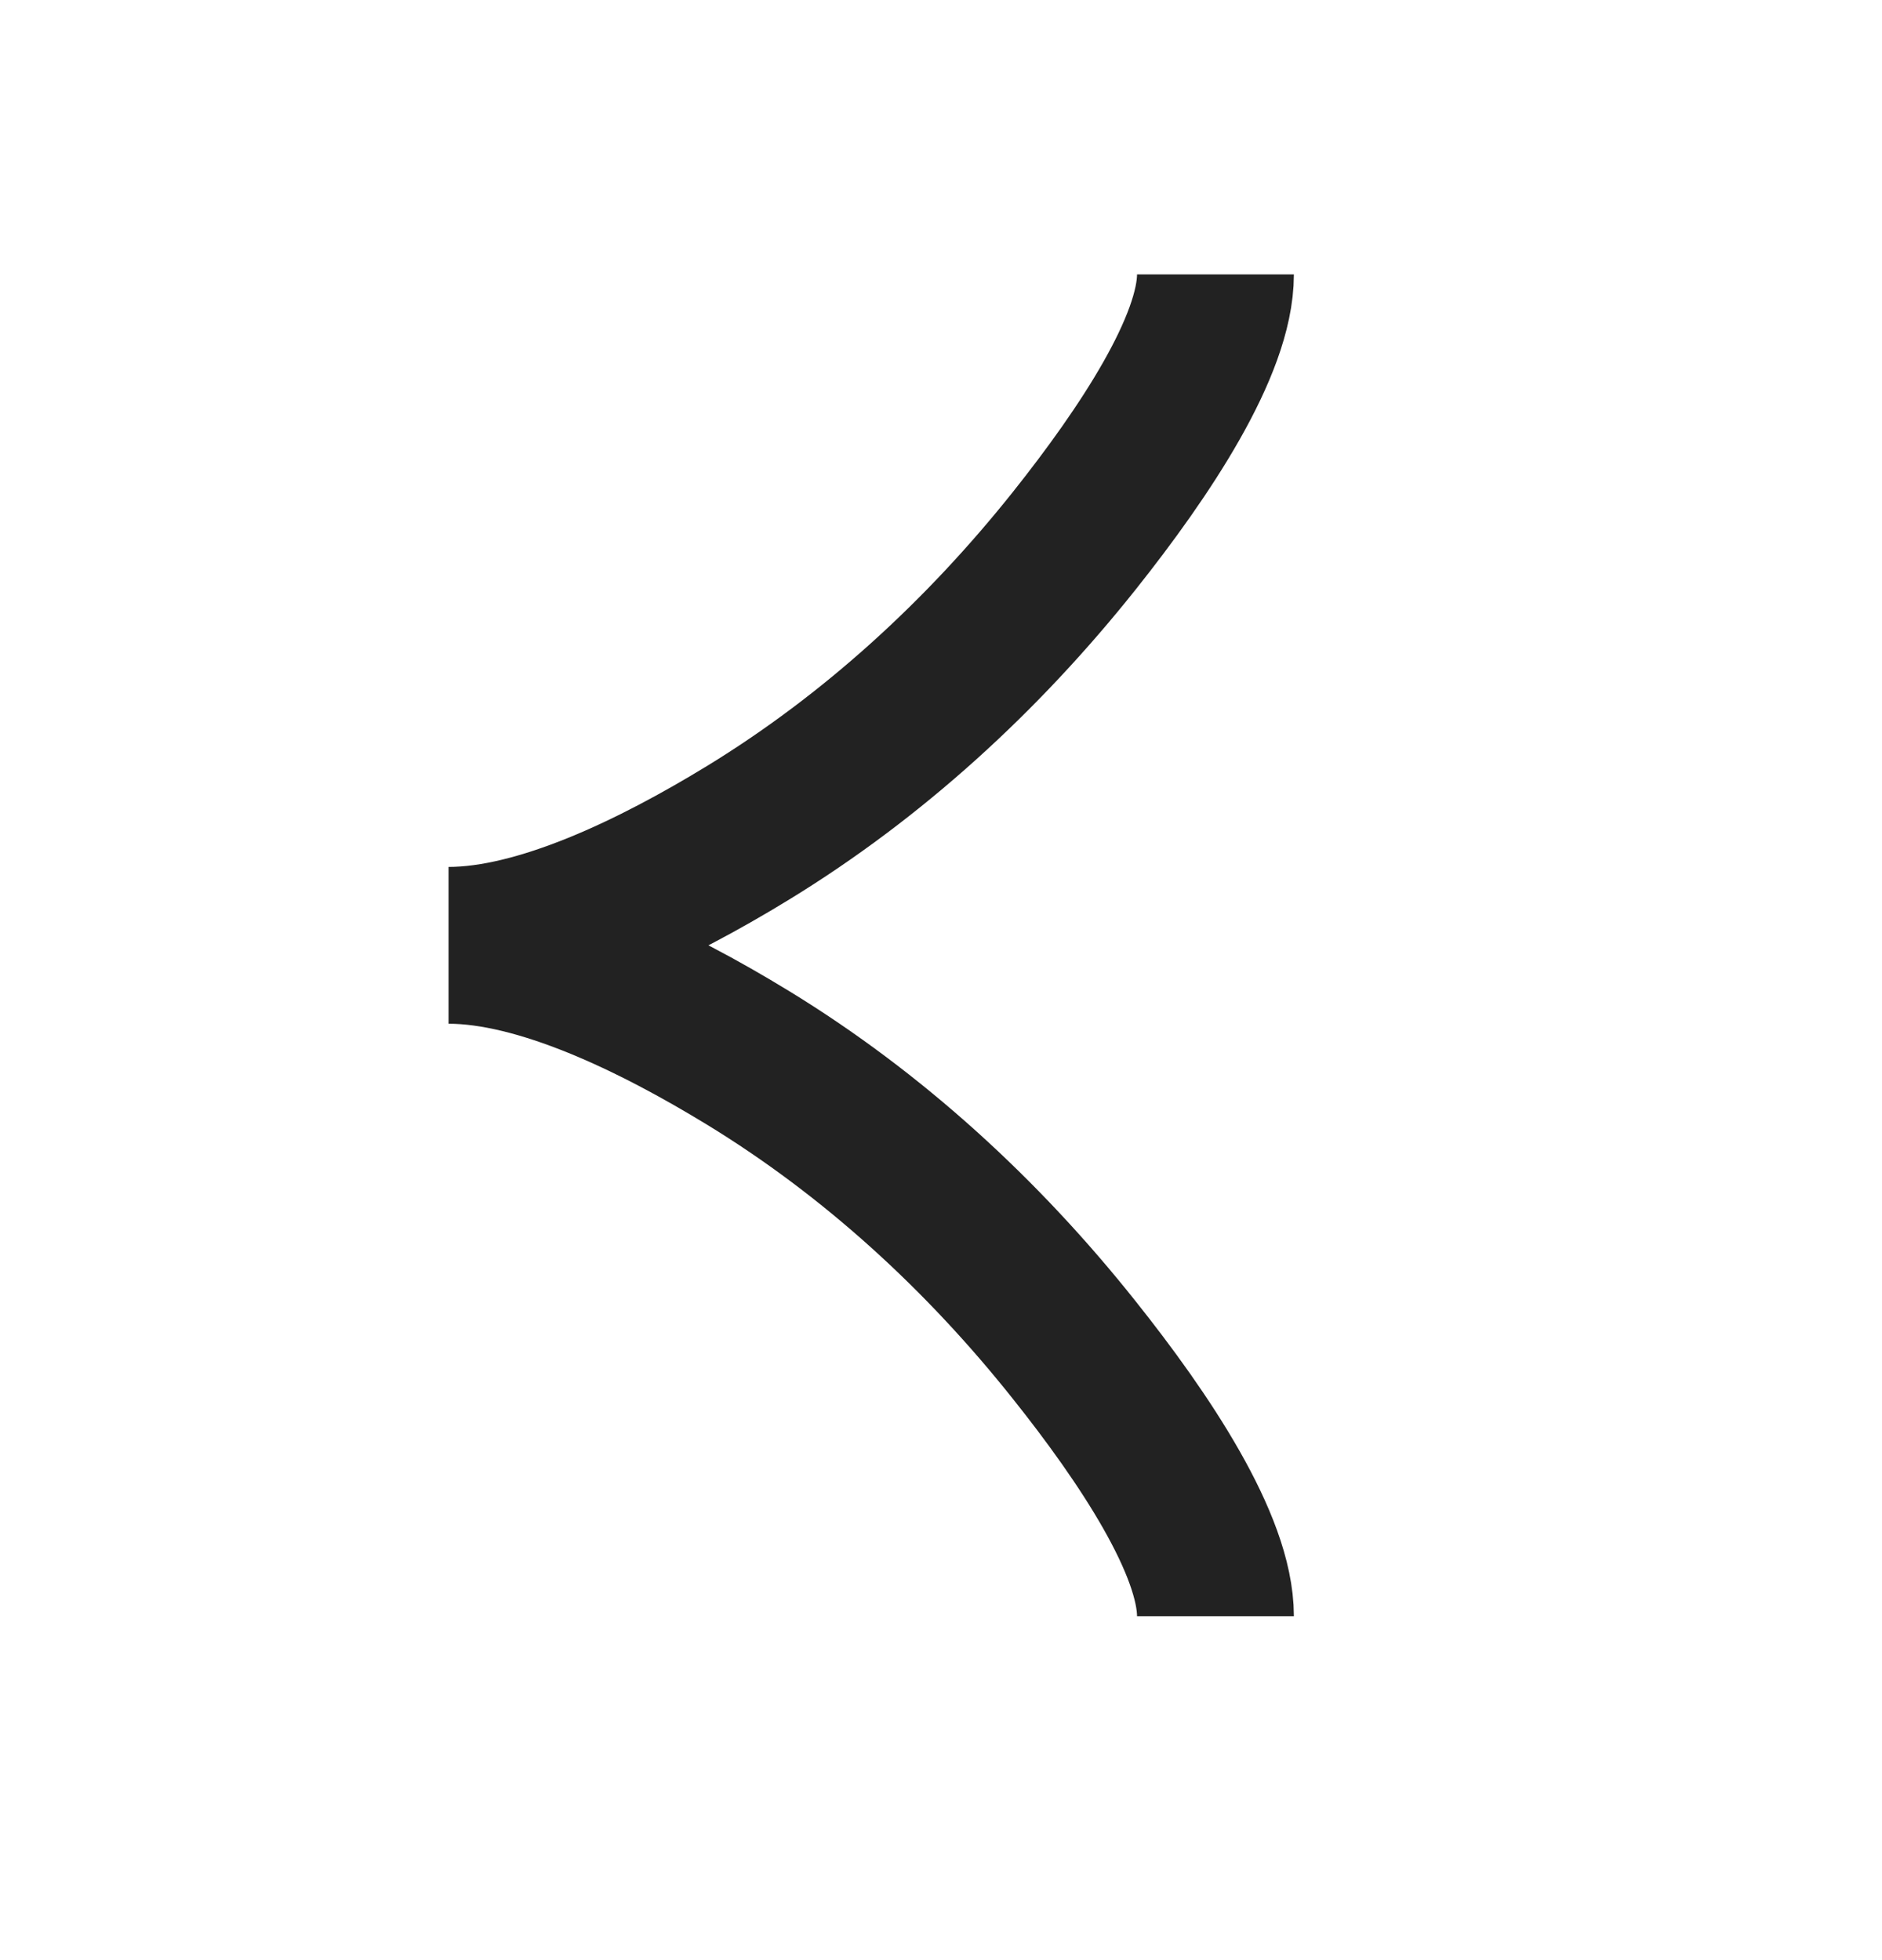 <svg width="24" height="25" viewBox="0 0 24 25" fill="none" xmlns="http://www.w3.org/2000/svg">
<path d="M15.5 20.614C15.5 19.707 14.604 18.353 13.697 17.216C12.531 15.749 11.137 14.469 9.539 13.492C8.341 12.76 6.889 12.057 5.72 12.057C6.889 12.057 8.342 11.354 9.539 10.622C11.137 9.644 12.531 8.364 13.697 6.9C14.604 5.761 15.5 4.405 15.5 3.5" stroke="#222222" stroke-width="2"/>
</svg>
